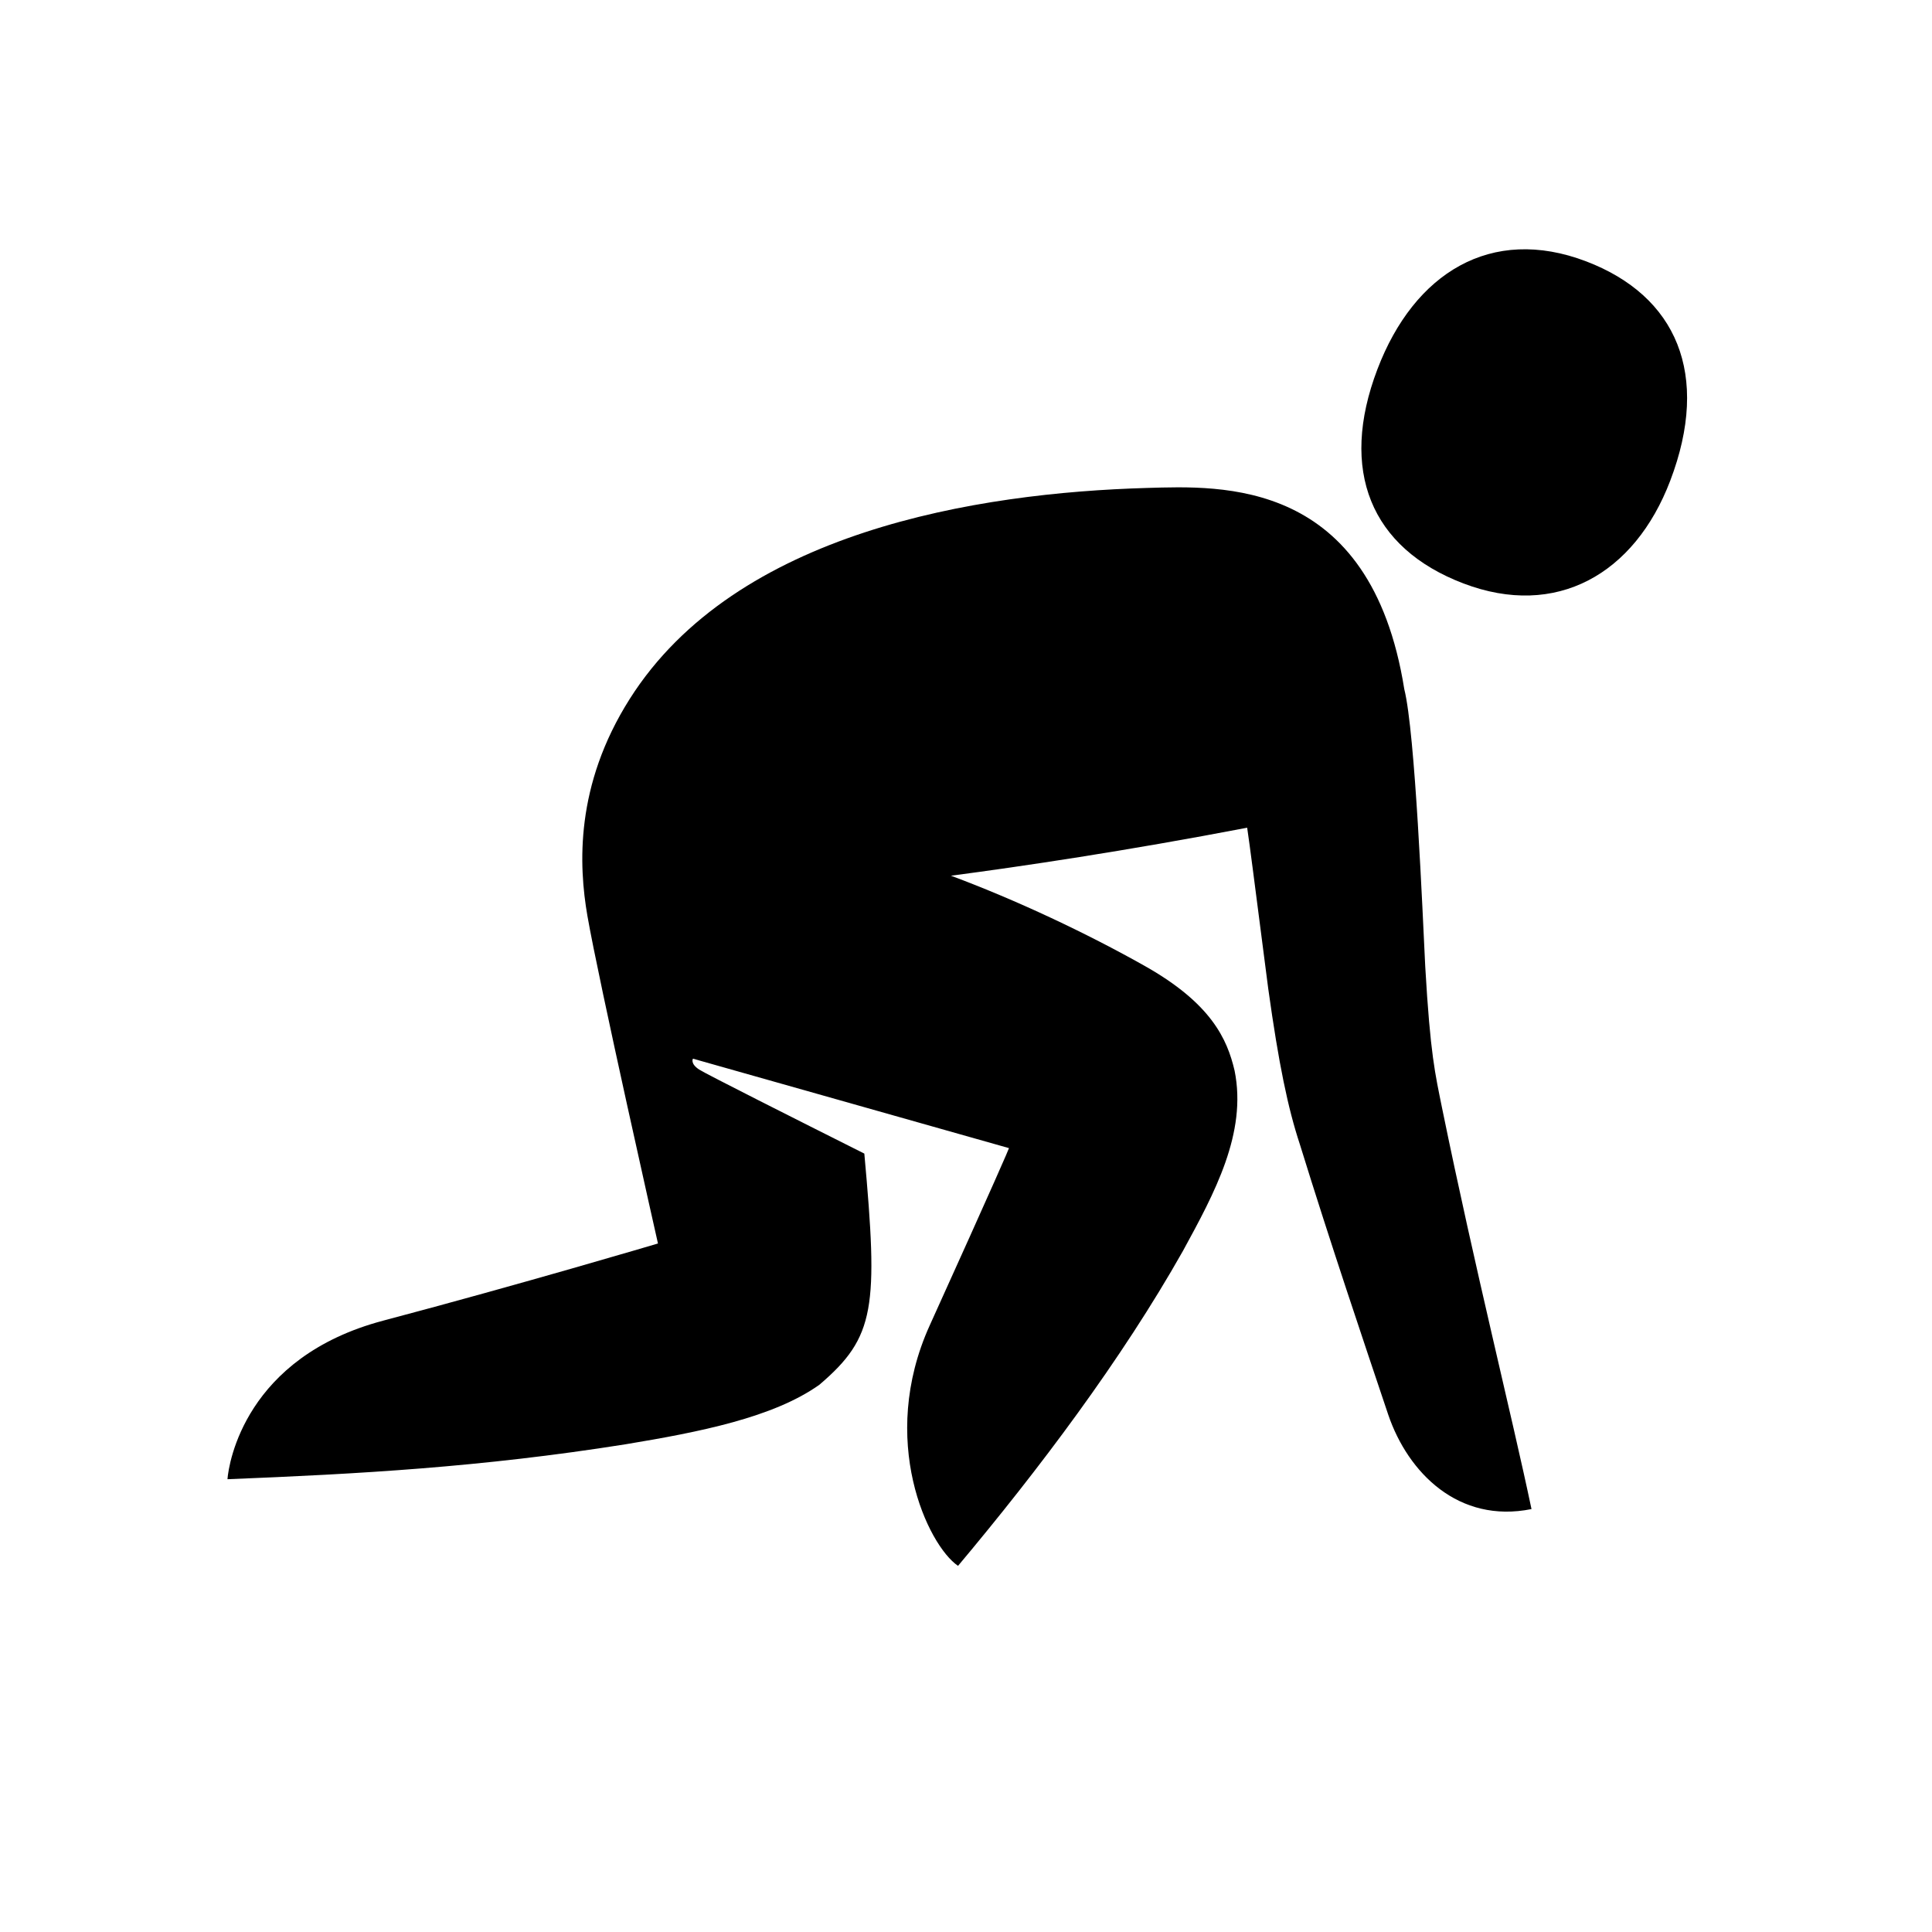 <?xml version="1.0" encoding="utf-8"?>
<!-- Generator: Adobe Illustrator 19.1.0, SVG Export Plug-In . SVG Version: 6.00 Build 0)  -->
<svg version="1.2" baseProfile="tiny" xmlns="http://www.w3.org/2000/svg" xmlns:xlink="http://www.w3.org/1999/xlink" x="0px"
	 y="0px" width="64px" height="64px" viewBox="0 0 64 64" xml:space="preserve">
<g id="_x36_4px_Box">
	<rect fill="none" width="64" height="64"/>
</g>
<g id="Icon">
	<g>
		<path d="M52.544,8.658c-3.152-1.201-5.702,0.389-6.915,3.573c-1.279,3.356-0.222,5.926,2.849,7.096
			c3.072,1.171,5.669-0.303,6.85-3.401C56.672,12.399,55.535,9.799,52.544,8.658z"/>
		<path d="M47.213,32.018c-0.088-1.76-0.332-7.752-0.694-9.187c-1.116-7-6.06-6.737-8.527-6.667
			c-5.608,0.161-13.613,1.434-17.132,6.99c-1.819,2.872-1.689,5.519-1.402,7.181
			c0.375,2.165,2.338,10.857,2.338,10.857s-4.524,1.345-9.098,2.555s-5.122,4.719-5.163,5.254
			c4.358-0.175,8.386-0.396,13.18-1.156c2.452-0.406,4.902-0.887,6.429-1.974
			c1.856-1.583,1.951-2.554,1.488-7.657c-2.286-1.147-5.249-2.639-5.47-2.783
			c-0.308-0.201-0.207-0.361-0.207-0.361l10.469,2.963c0.006,0.002-0.444,1.056-2.627,5.875
			c-1.719,3.794-0.062,7.283,0.939,7.963c2.679-3.193,5.421-6.835,7.452-10.435c1.042-1.909,2.128-3.902,1.709-5.971
			c-0.245-1.046-0.774-2.226-2.976-3.467c-1.921-1.083-4.244-2.179-6.419-2.989c2.33-0.306,5.759-0.814,9.812-1.59
			c0.124,0.863,0.143,1.041,0.698,5.332c0.35,2.513,0.652,3.955,1.046,5.152c1.025,3.313,2.112,6.527,2.929,8.96
			c0.657,1.931,2.335,3.613,4.746,3.127c-0.654-3.112-1.856-7.881-2.962-13.282
			C47.541,35.565,47.382,34.95,47.213,32.018z"/>
	</g>
</g>
</svg>
